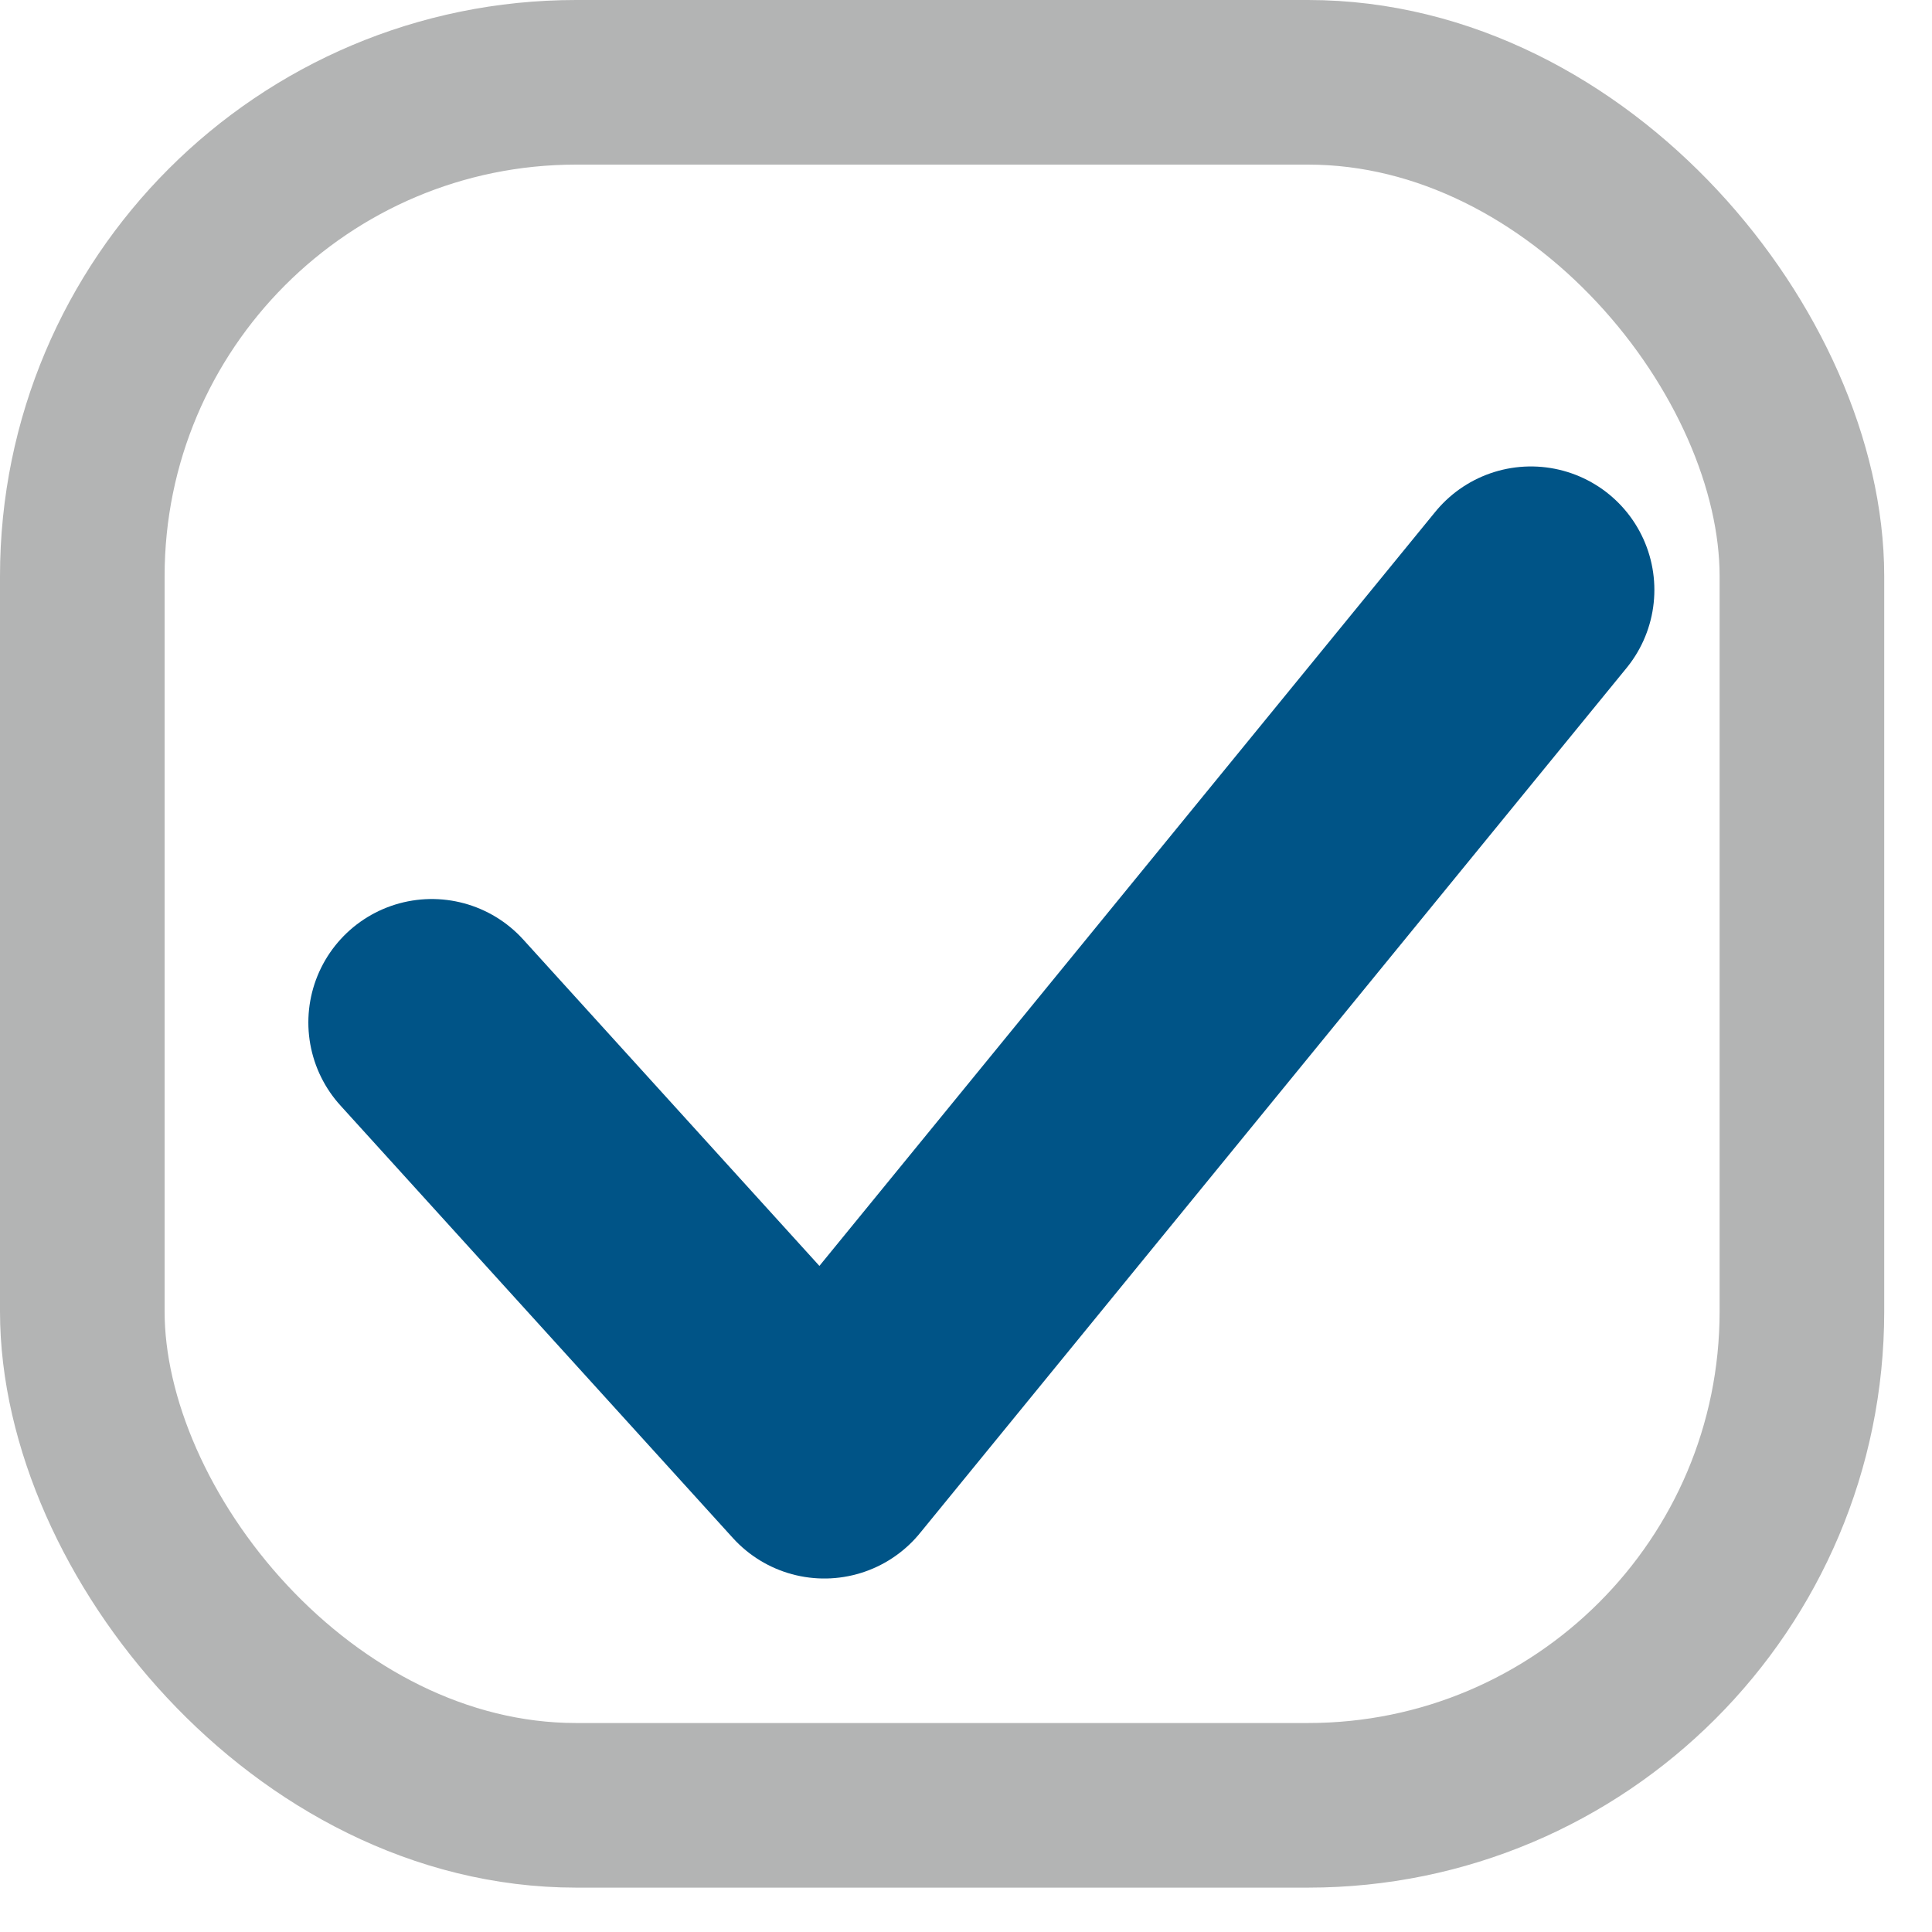 <svg width="30" height="30" viewBox="0 0 30 30" fill="none" xmlns="http://www.w3.org/2000/svg">
<rect x="1.278" y="1.278" width="26.702" height="26.755" rx="7.669" stroke="#B3B4B4" stroke-width="2.556"/>
<path d="M6.705 15.877L12.8 22.594L23.772 9.16" stroke="#005487" stroke-width="3.834" stroke-linecap="round" stroke-linejoin="round"/>
</svg>
